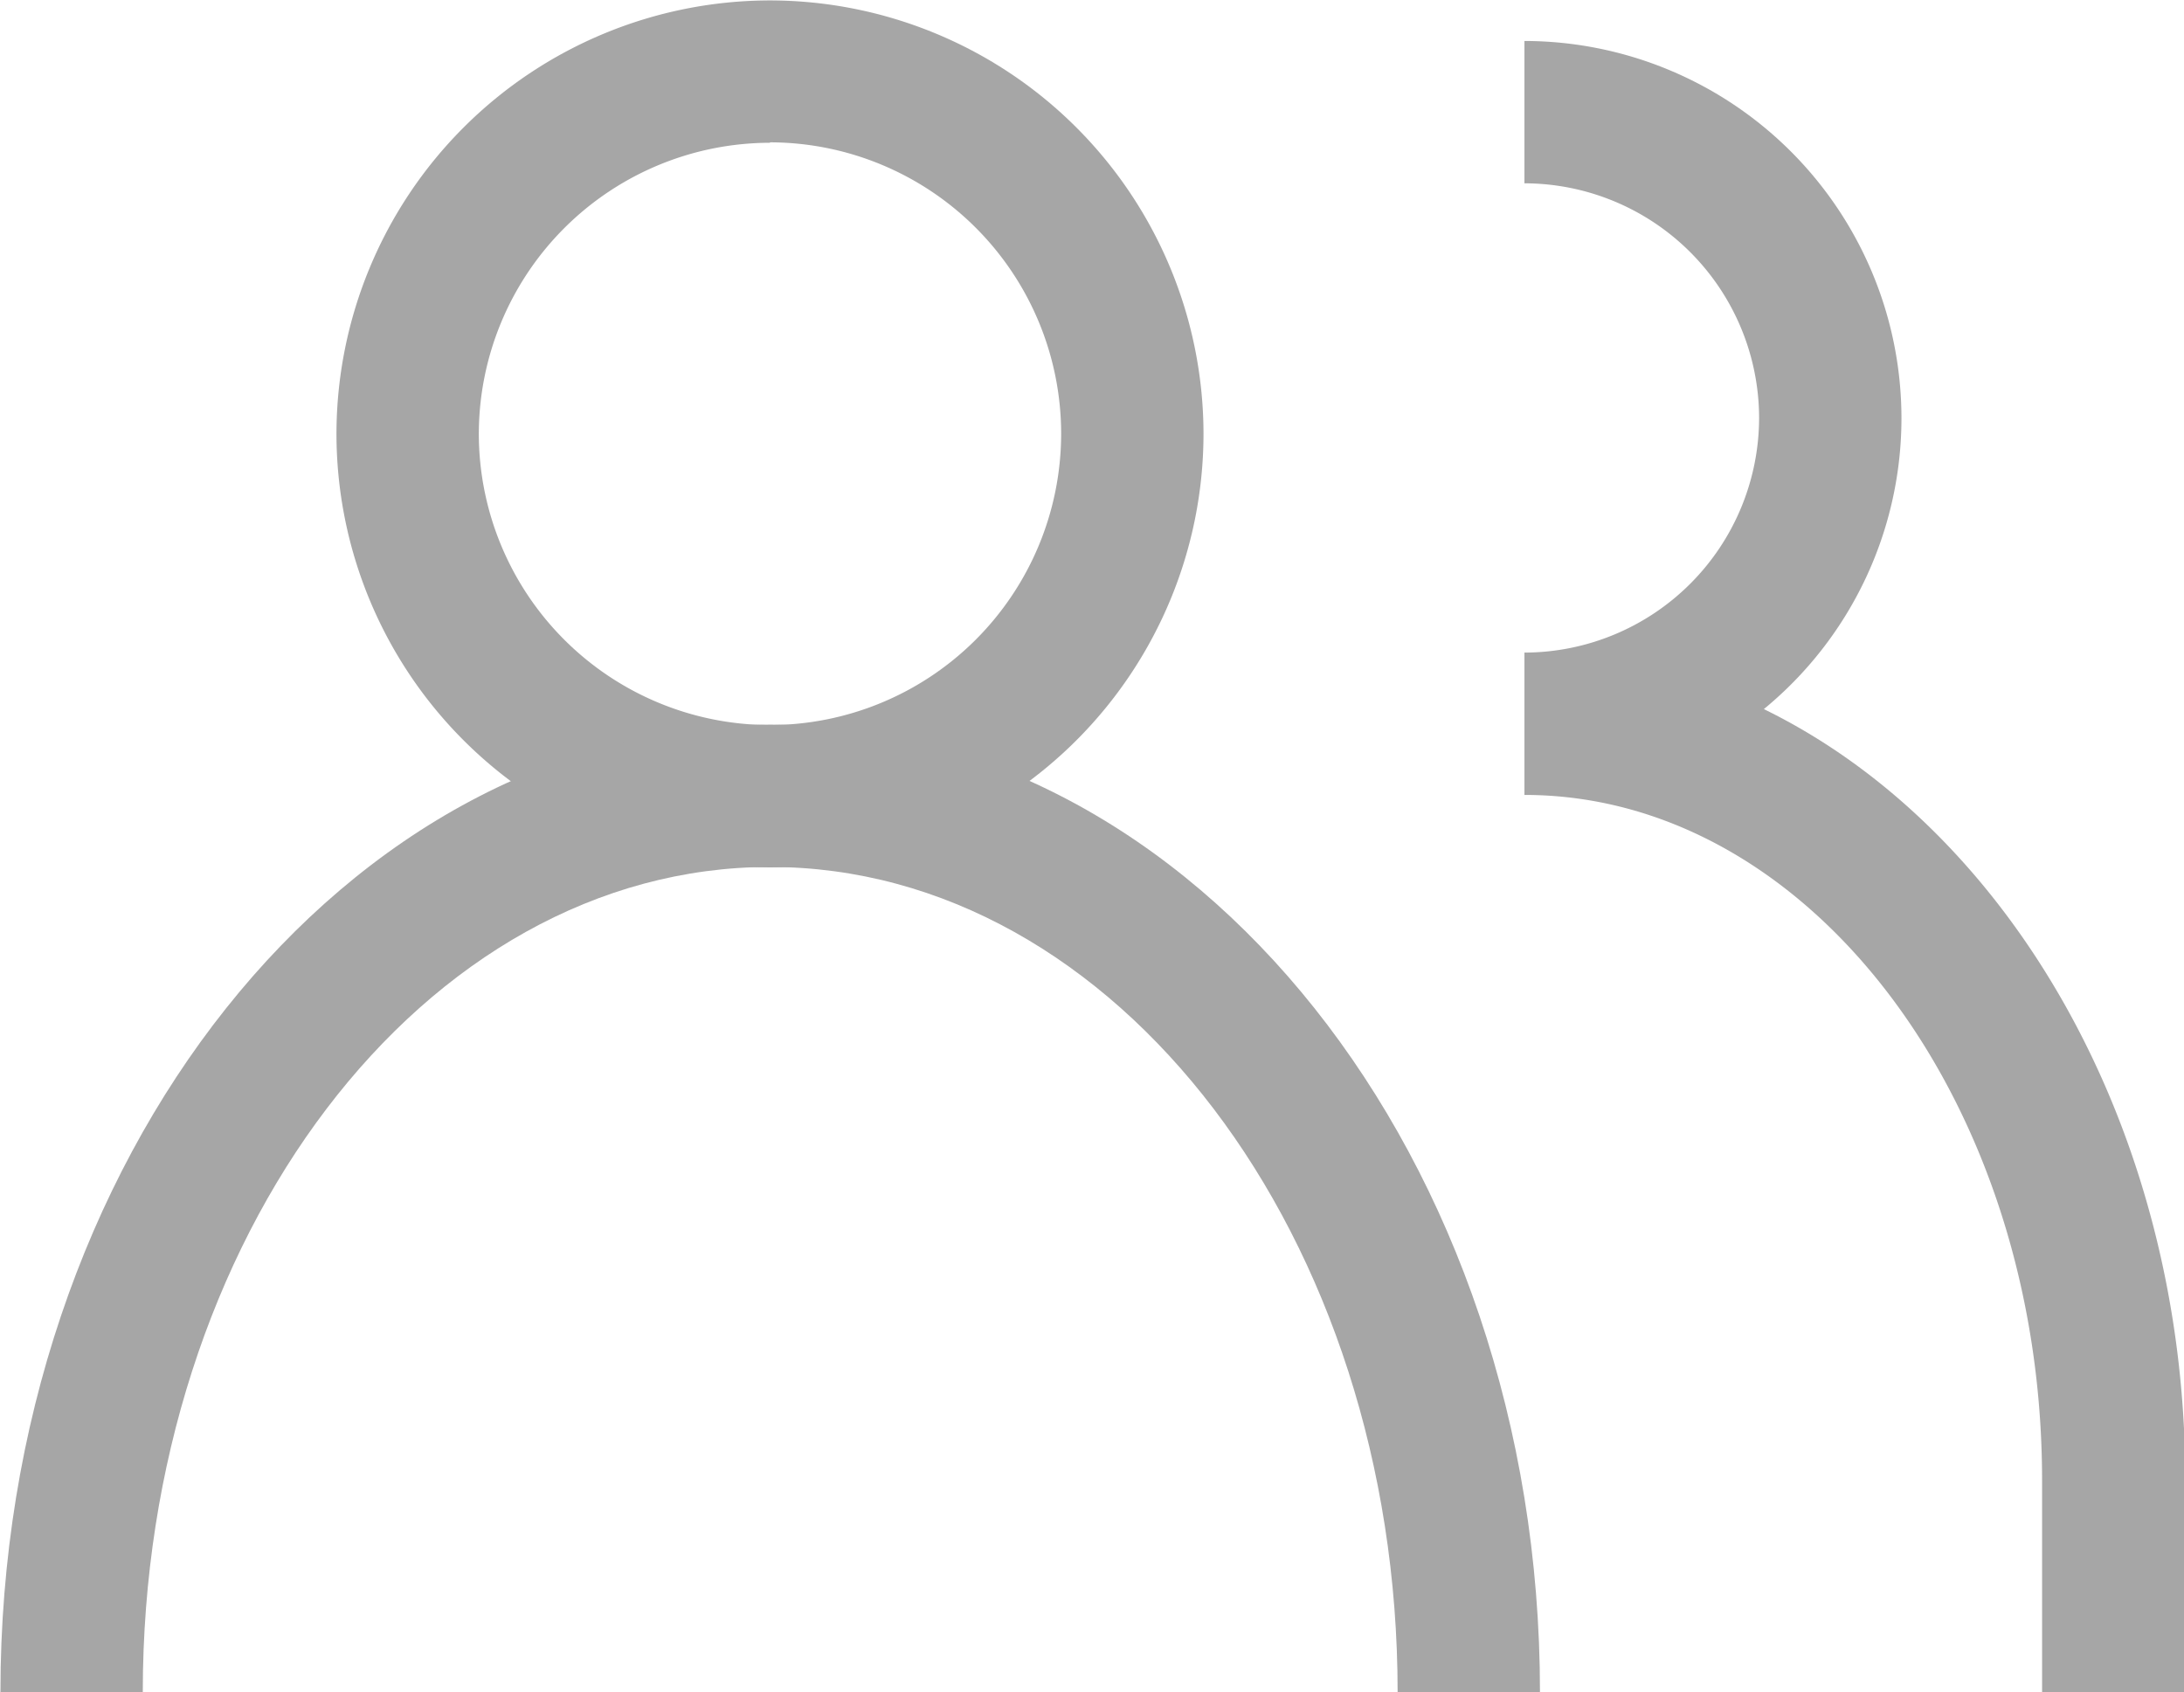 <svg id="Layer_1" data-name="Layer 1" xmlns="http://www.w3.org/2000/svg" viewBox="0 0 50.63 39.23"><defs><style>.cls-1{fill:#a6a6a6;}</style></defs><title>Icon-mutual</title><path class="cls-1" d="M-526-162.16h-3.3v-4.91c0-8.76-5.39-15.89-12-15.89v-3.3a5.45,5.45,0,0,0,5.44-5.44,5.45,5.45,0,0,0-5.44-5.44v-3.3a8.75,8.75,0,0,1,8.74,8.74,8.73,8.73,0,0,1-3.19,6.75c5.71,2.79,9.77,9.76,9.77,17.89v4.91Z" transform="translate(576.64 201.39)"/><path class="cls-1" d="M-558.79-181.28a10.06,10.06,0,0,1-10.05-10.05,10.06,10.06,0,0,1,10.05-10.05,10.06,10.06,0,0,1,10.05,10.05A10.06,10.06,0,0,1-558.79-181.28Zm0-16.8a6.76,6.76,0,0,0-6.75,6.75,6.76,6.76,0,0,0,6.75,6.75,6.76,6.76,0,0,0,6.75-6.75A6.76,6.76,0,0,0-558.79-198.09Z" transform="translate(576.64 201.39)"/><path class="cls-1" d="M-540.94-162.16h-3.3c0-10.55-6.52-19.13-14.55-19.13s-14.54,8.58-14.54,19.13h-3.3c0-12.37,8-22.43,17.85-22.43S-540.94-174.53-540.94-162.16Z" transform="translate(576.64 201.39)"/></svg>